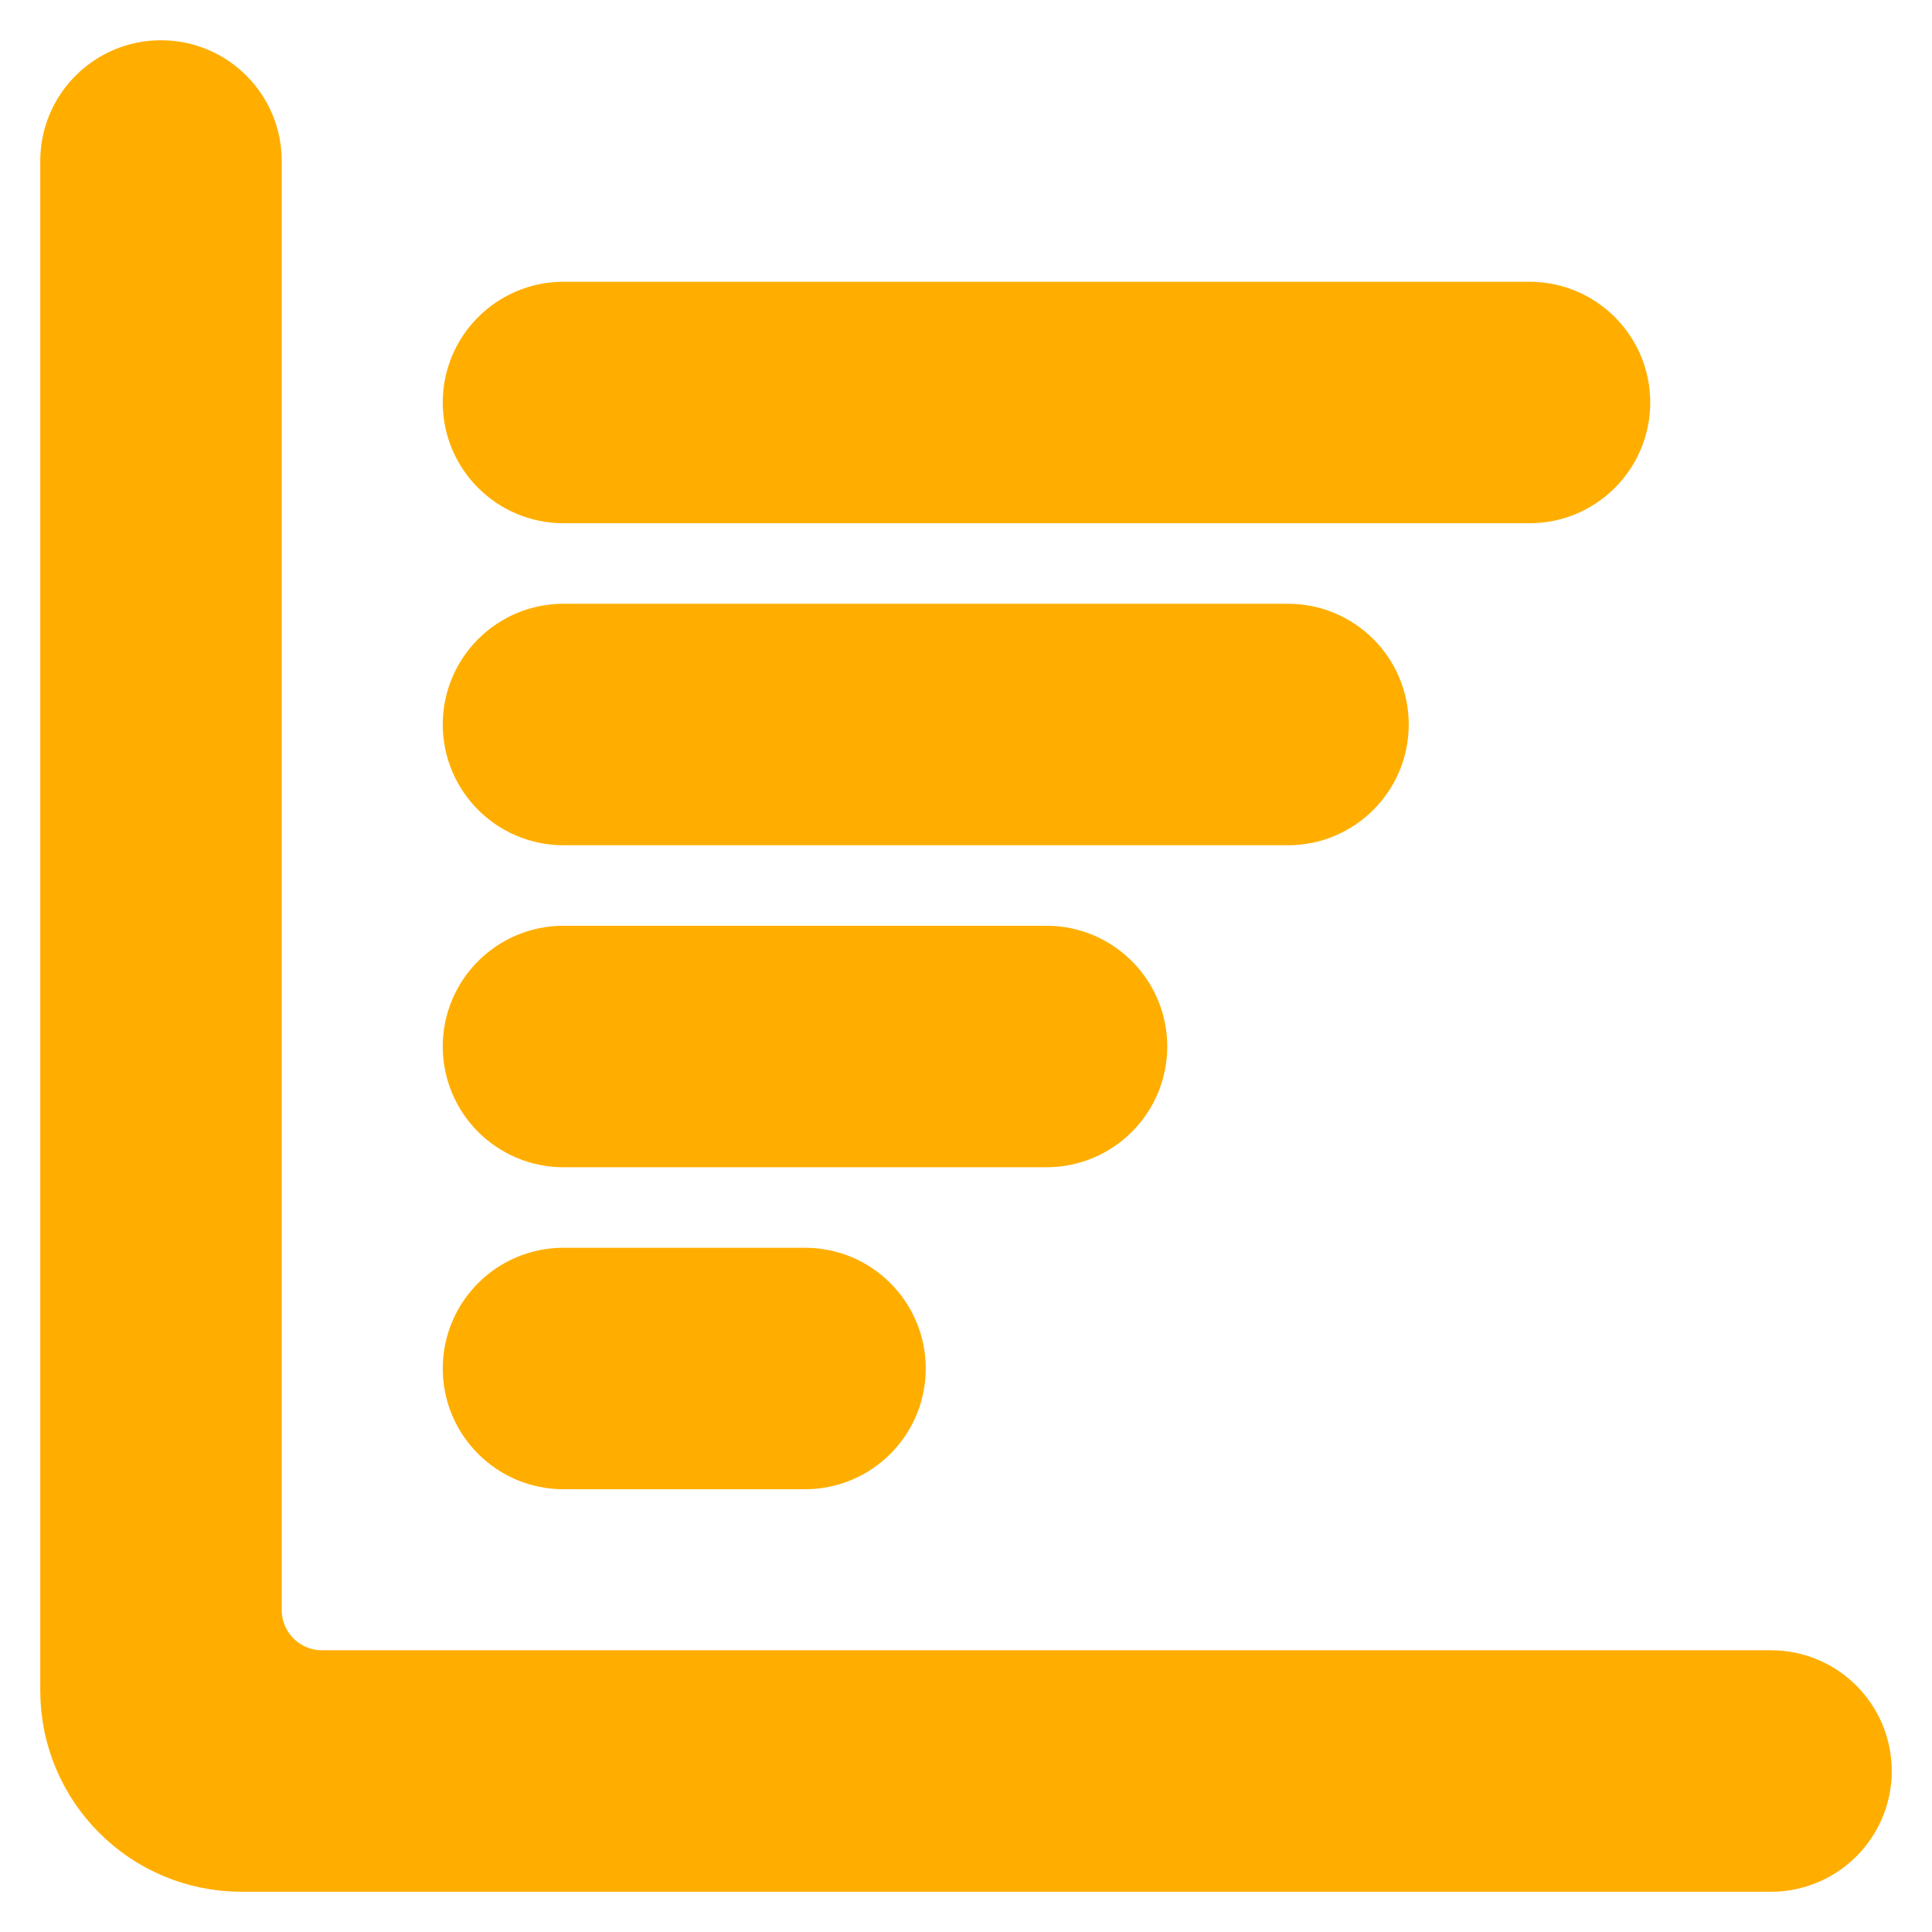 <!DOCTYPE svg PUBLIC "-//W3C//DTD SVG 1.1//EN" "http://www.w3.org/Graphics/SVG/1.1/DTD/svg11.dtd">

<!-- Uploaded to: SVG Repo, www.svgrepo.com, Transformed by: SVG Repo Mixer Tools -->
<svg viewBox="0 0 24 24" fill="none" xmlns="http://www.w3.org/2000/svg" stroke="#ffae00">

<g id="SVGRepo_bgCarrier" stroke-width="0"/>

<g id="SVGRepo_tracerCarrier" stroke-linecap="round" stroke-linejoin="round"/>

<g id="SVGRepo_iconCarrier"> <path d="M2 1C1.448 1 1 1.448 1 2V21C1 22.105 1.895 23 3 23H22C22.552 23 23 22.552 23 22C23 21.448 22.552 21 22 21L4 21C3.448 21 3 20.552 3 20V2C3 1.448 2.552 1 2 1Z" fill="#ffae00"/> <path d="M7 18C6.448 18 6 17.552 6 17C6 16.448 6.448 16 7 16H10C10.552 16 11 16.448 11 17C11 17.552 10.552 18 10 18H7Z" fill="#ffae00"/> <path d="M6 13C6 13.552 6.448 14 7 14H13C13.552 14 14 13.552 14 13C14 12.448 13.552 12 13 12H7C6.448 12 6 12.448 6 13Z" fill="#ffae00"/> <path d="M7 10C6.448 10 6 9.552 6 9C6 8.448 6.448 8 7 8H16C16.552 8 17 8.448 17 9C17 9.552 16.552 10 16 10H7Z" fill="#ffae00"/> <path d="M6 5C6 5.552 6.448 6 7 6L19 6C19.552 6 20 5.552 20 5C20 4.448 19.552 4 19 4L7 4C6.448 4 6 4.448 6 5Z" fill="#ffae00"/> </g>

</svg>